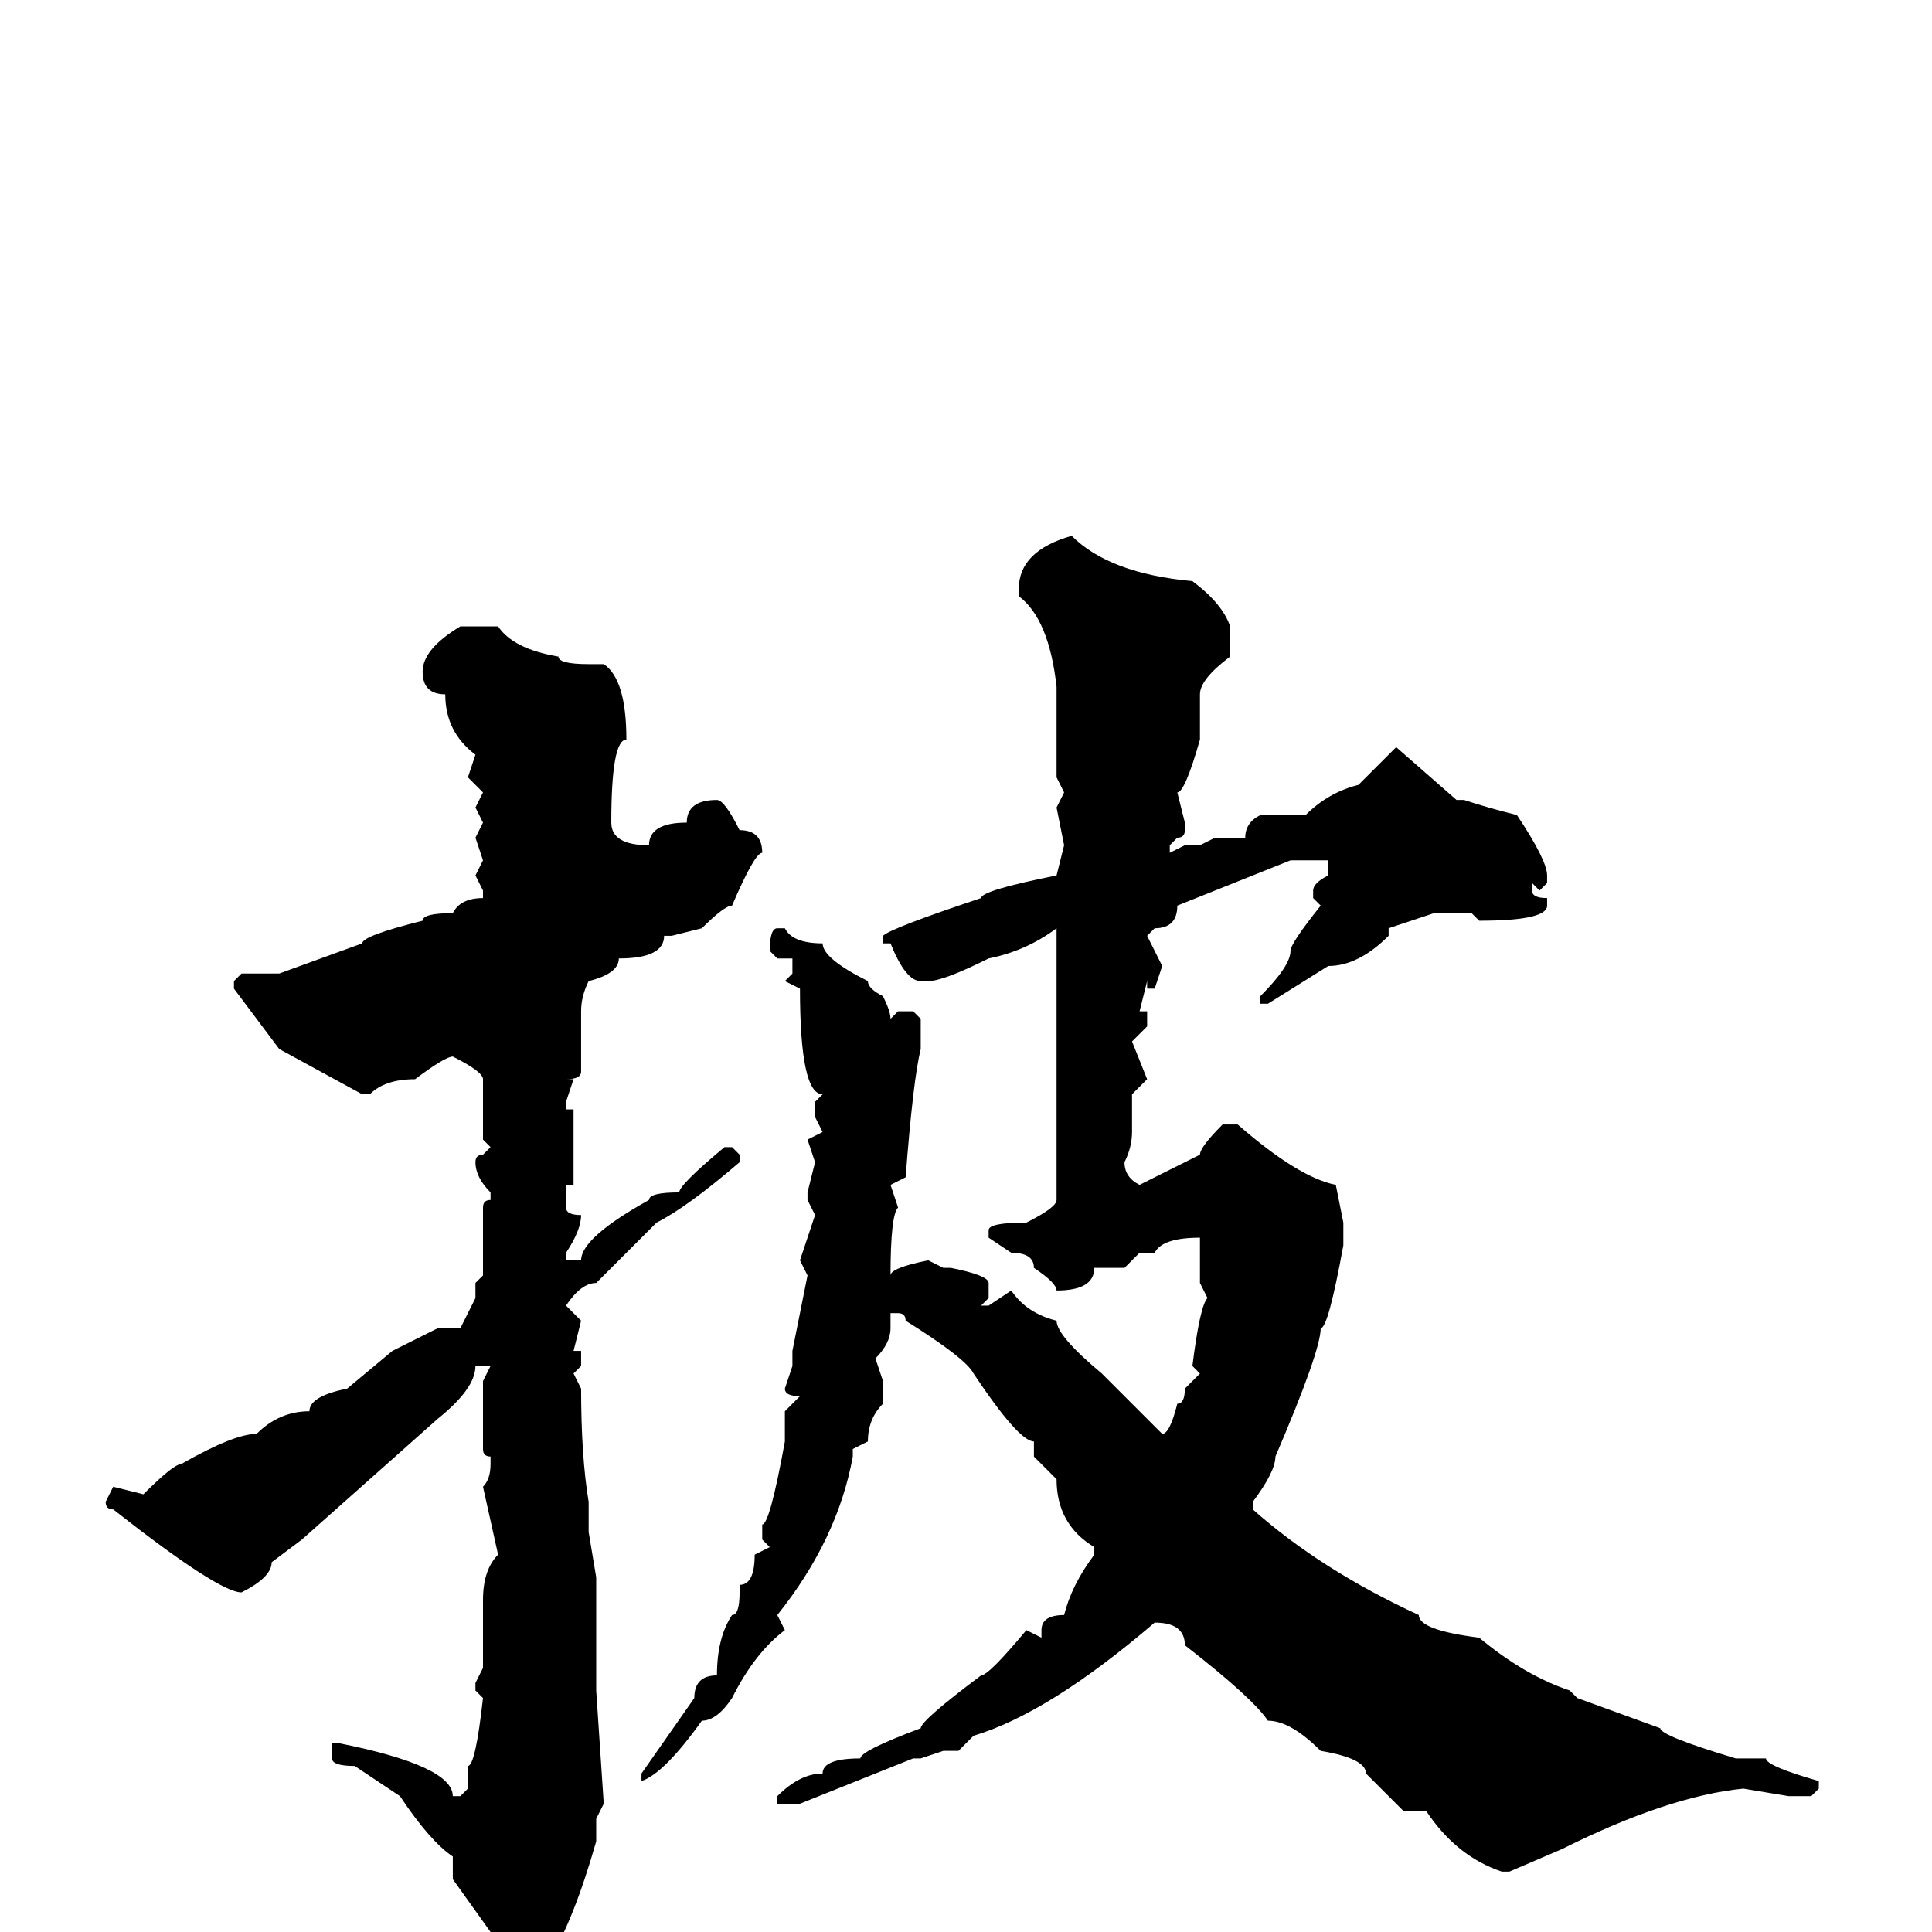 <svg xmlns="http://www.w3.org/2000/svg" viewBox="0 -256 256 256">
	<path fill="#000000" d="M142 -185Q147 -180 158 -179Q162 -176 163 -173V-172V-169Q159 -166 159 -164V-163V-158Q157 -151 156 -151L157 -147V-146Q157 -145 156 -145L155 -144V-143L157 -144H159L161 -145H165Q165 -147 167 -148H173Q176 -151 180 -152L185 -157L193 -150H194Q197 -149 201 -148Q205 -142 205 -140V-139L204 -138L203 -139V-138Q203 -137 205 -137V-136Q205 -134 196 -134L195 -135H190L184 -133V-132Q180 -128 176 -128L168 -123H167V-124Q171 -128 171 -130Q171 -131 175 -136L174 -137V-138Q174 -139 176 -140V-142H171L156 -136Q156 -133 153 -133L152 -132L154 -128L153 -125H152V-126L151 -122H152V-120L150 -118L152 -113L150 -111V-106Q150 -104 149 -102Q149 -100 151 -99L159 -103Q159 -104 162 -107H164Q172 -100 177 -99L178 -94V-91Q176 -80 175 -80Q175 -77 169 -63Q169 -61 166 -57V-56Q175 -48 188 -42Q188 -40 196 -39Q202 -34 208 -32L209 -31L220 -27Q220 -26 230 -23H234Q234 -22 241 -20V-19L240 -18H237L231 -19Q221 -18 207 -11L200 -8H199Q193 -10 189 -16H186L181 -21Q181 -23 175 -24Q171 -28 168 -28Q166 -31 157 -38Q157 -41 153 -41Q139 -29 129 -26L127 -24H126H125L122 -23H121L106 -17H103V-18Q106 -21 109 -21Q109 -23 114 -23Q114 -24 122 -27Q122 -28 130 -34Q131 -34 136 -40L138 -39V-40Q138 -42 141 -42Q142 -46 145 -50V-51Q140 -54 140 -60L137 -63V-65Q135 -65 129 -74Q128 -76 120 -81Q120 -82 119 -82H118V-80Q118 -78 116 -76L117 -73V-70Q115 -68 115 -65L113 -64V-63Q111 -52 103 -42L104 -40Q100 -37 97 -31Q95 -28 93 -28Q88 -21 85 -20V-21L92 -31Q92 -34 95 -34Q95 -39 97 -42Q98 -42 98 -45V-46Q100 -46 100 -50L102 -51L101 -52V-54Q102 -54 104 -65V-66V-69L106 -71Q104 -71 104 -72L105 -75V-77L107 -87L106 -89L108 -95L107 -97V-98L108 -102L107 -105L109 -106L108 -108V-110L109 -111Q106 -111 106 -125L104 -126L105 -127V-129H103L102 -130Q102 -133 103 -133H104Q105 -131 109 -131Q109 -129 115 -126Q115 -125 117 -124Q118 -122 118 -121L119 -122H121L122 -121V-117Q121 -113 120 -100L118 -99L119 -96Q118 -95 118 -87Q118 -88 123 -89L125 -88H126Q131 -87 131 -86V-84L130 -83H131L134 -85Q136 -82 140 -81Q140 -79 146 -74L154 -66Q155 -66 156 -70Q157 -70 157 -72L159 -74L158 -75Q159 -83 160 -84L159 -86V-89V-92Q154 -92 153 -90H152H151L149 -88H145Q145 -85 140 -85Q140 -86 137 -88Q137 -90 134 -90L131 -92V-93Q131 -94 136 -94Q140 -96 140 -97V-98V-99V-102V-113V-120V-124V-126V-131V-132V-133Q136 -130 131 -129Q125 -126 123 -126H122Q120 -126 118 -131H117V-132Q118 -133 130 -137Q130 -138 140 -140L141 -144L140 -149L141 -151L140 -153V-158V-160V-162V-165Q139 -174 135 -177V-178Q135 -183 142 -185ZM61 -173H66Q68 -170 74 -169Q74 -168 78 -168H80Q83 -166 83 -158Q81 -158 81 -147Q81 -144 86 -144Q86 -147 91 -147Q91 -150 95 -150Q96 -150 98 -146Q101 -146 101 -143Q100 -143 97 -136Q96 -136 93 -133L89 -132H88Q88 -129 82 -129Q82 -127 78 -126Q77 -124 77 -122V-114Q77 -113 75 -113H76L75 -110V-109H76V-99H75V-96Q75 -95 77 -95Q77 -93 75 -90V-89H77Q77 -92 86 -97Q86 -98 90 -98Q90 -99 96 -104H97L98 -103V-102Q91 -96 87 -94L79 -86Q77 -86 75 -83L77 -81L76 -77H77V-75L76 -74L77 -72Q77 -63 78 -57V-53L79 -47V-35V-32L80 -17L79 -15V-12Q73 9 66 9L64 7L65 0L60 -7V-8V-10Q57 -12 53 -18L47 -22Q44 -22 44 -23V-25H45Q60 -22 60 -18H61L62 -19V-22Q63 -22 64 -31L63 -32V-33L64 -35V-37V-42V-44Q64 -48 66 -50L64 -59Q65 -60 65 -62V-63Q64 -63 64 -64V-73L65 -75H64H63Q63 -72 58 -68L40 -52L36 -49Q36 -47 32 -45Q29 -45 15 -56Q14 -56 14 -57L15 -59L19 -58Q23 -62 24 -62Q31 -66 34 -66Q37 -69 41 -69Q41 -71 46 -72L52 -77L58 -80H61L63 -84V-86L64 -87V-90V-93V-95V-96Q64 -97 65 -97V-98Q63 -100 63 -102Q63 -103 64 -103L65 -104L64 -105V-113Q64 -114 60 -116Q59 -116 55 -113Q51 -113 49 -111H48L37 -117L31 -125V-126L32 -127H37L48 -131Q48 -132 56 -134Q56 -135 60 -135Q61 -137 64 -137V-138L63 -140L64 -142L63 -145L64 -147L63 -149L64 -151L62 -153L63 -156Q59 -159 59 -164Q56 -164 56 -167Q56 -170 61 -173Z"/>
</svg>